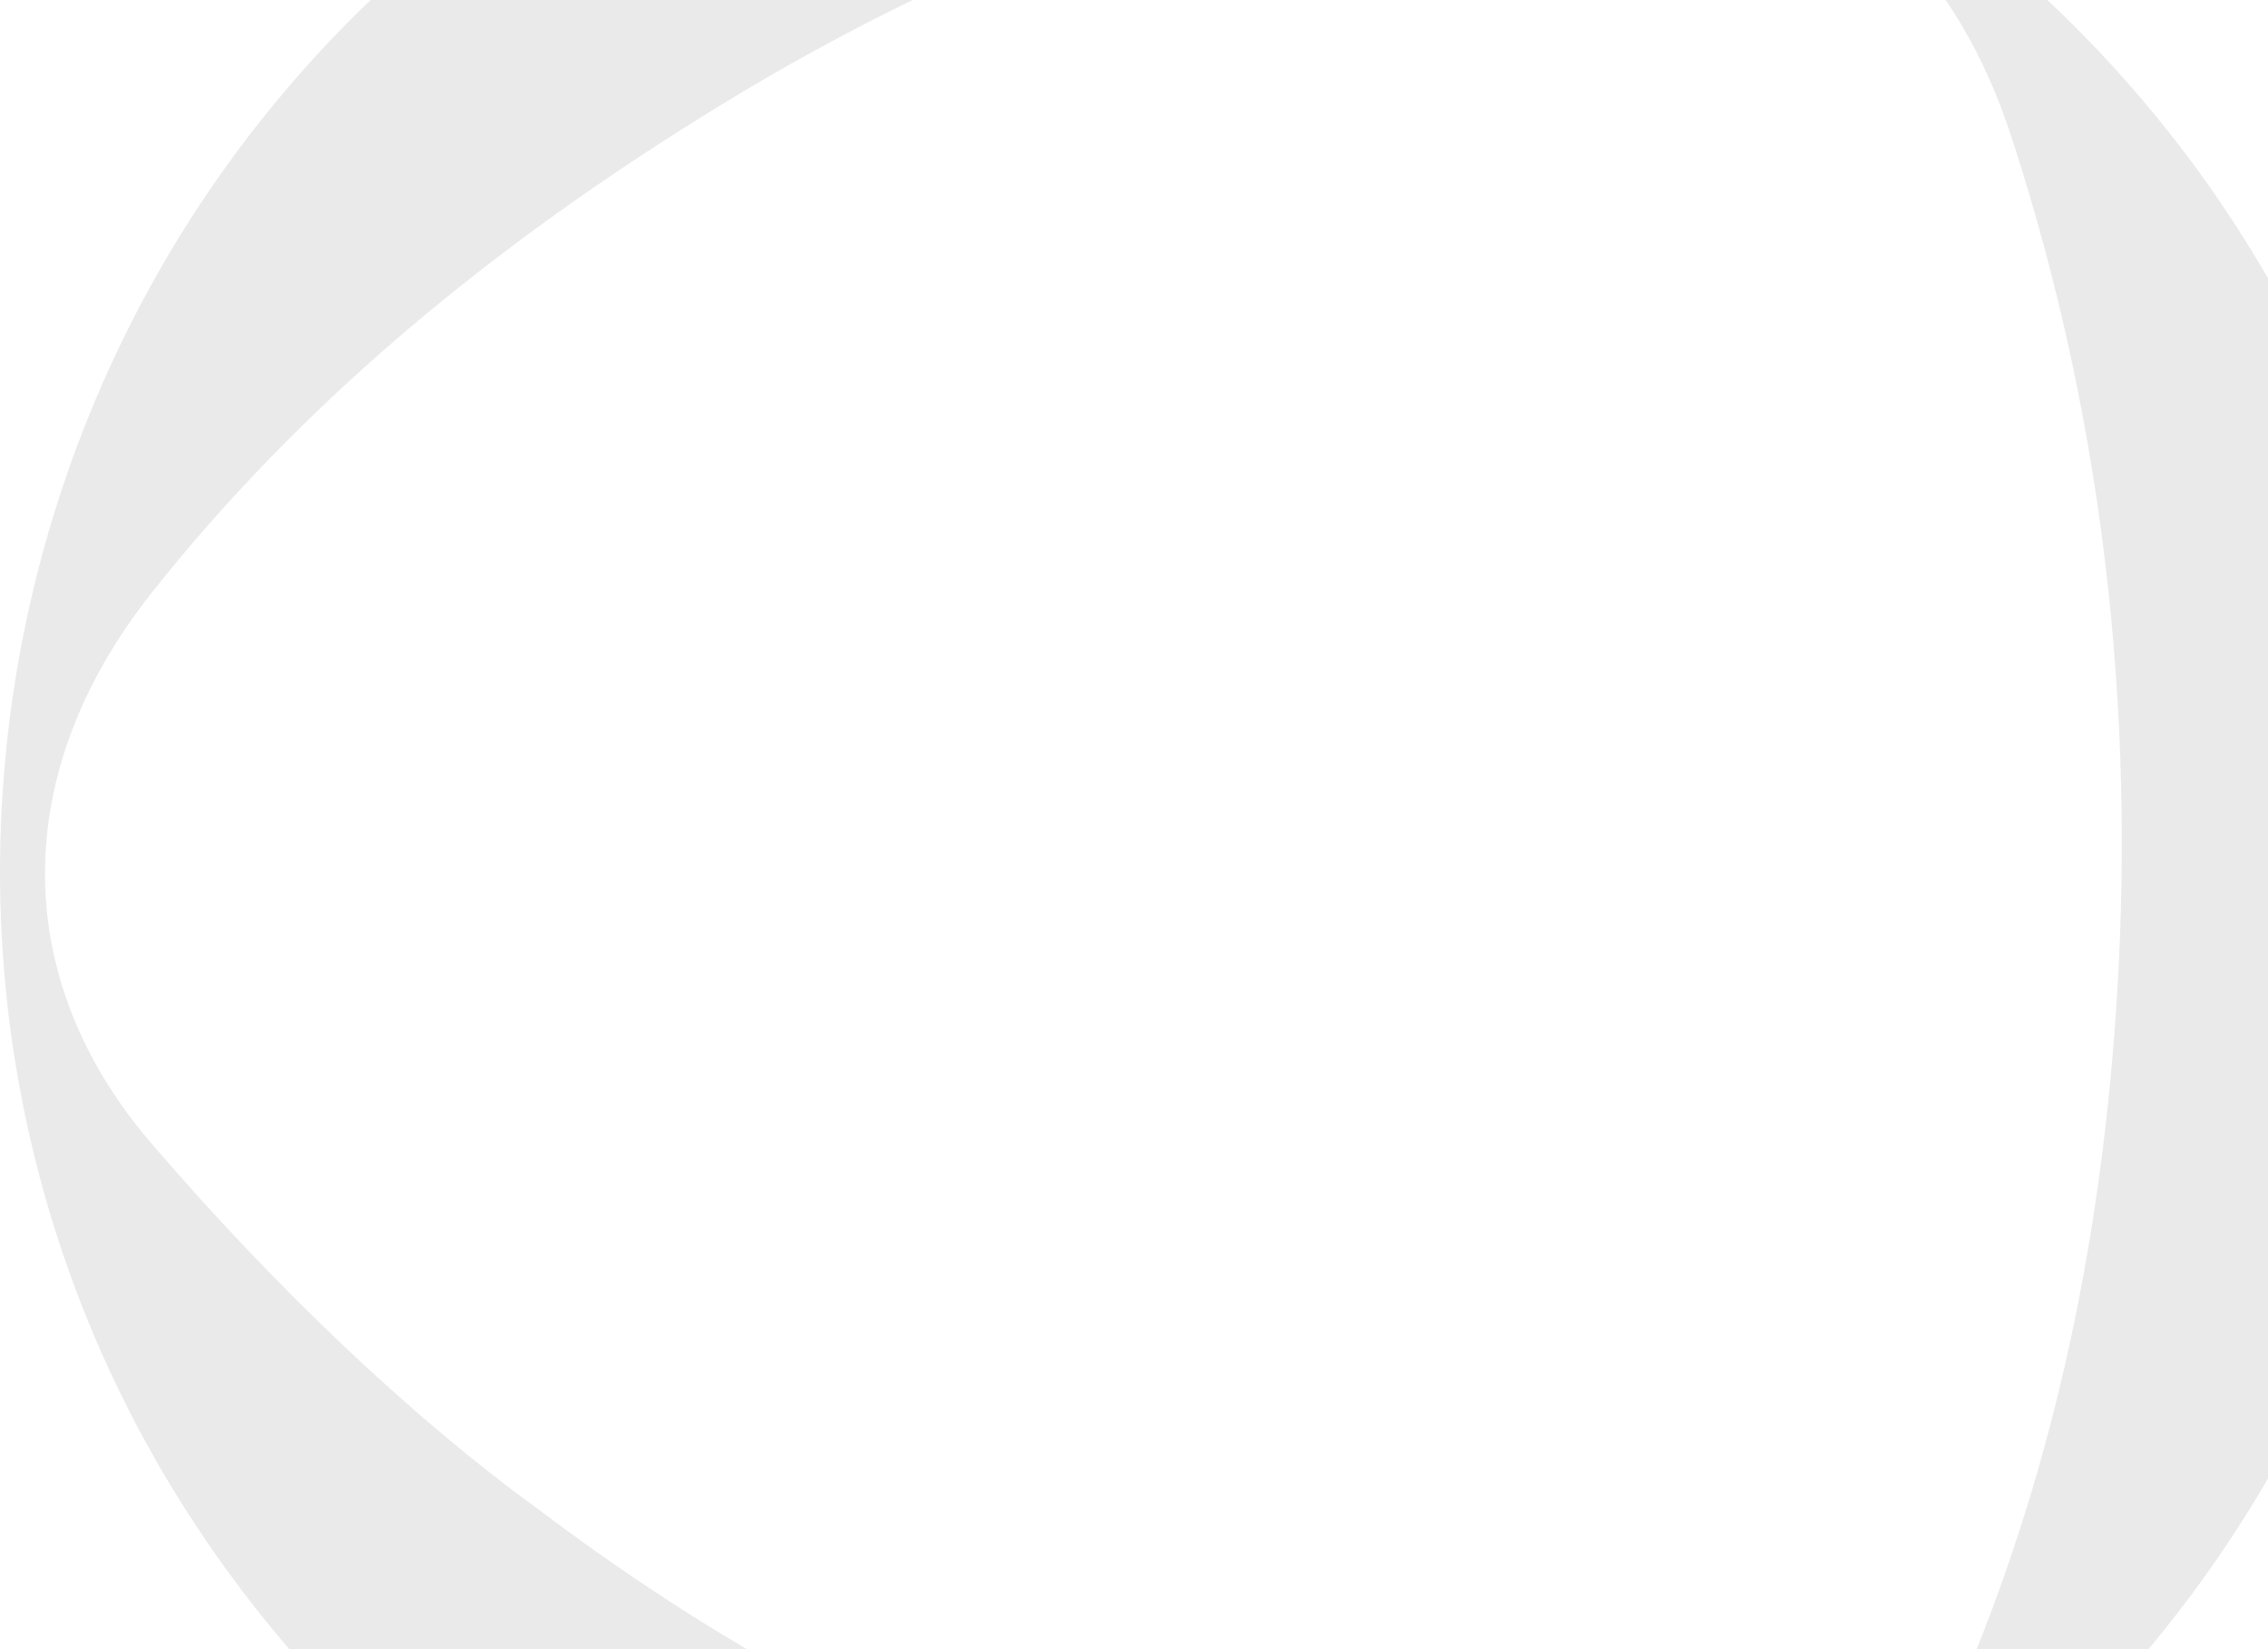 <svg fill="none" height="440" viewBox="0 0 605 440" width="605" xmlns="http://www.w3.org/2000/svg"><path clip-rule="evenodd" d="m40.476 158.132c38.845-49.046 89.079-91.955 153.568-131.179 55.478-33.745 116.085-58.198 180.136-72.672 15.115-3.418 30.85-6.281 46.683-6.281 10.598 0 21.239 1.285 31.765 4.542 42.336 13.109 69.805 40.632 83.988 84.148 25.283 77.583 34.316 160.314 26.844 245.895-5.724 65.556-20.431 123.817-44.961 178.113-16.084 35.603-43.289 53.037-83.163 53.296-35.184.233-71.52-6.124-114.392-20-67.598-21.862-124.008-50.921-177.512-91.447l-.064-.051c-33.002-23.897-69.593-58.524-103.037-97.502-37.824-44.088-37.773-98.991.145-146.862m602.054 18.106c-15.615-83.916-63.157-157.292-133.871-206.613-146.46-102.158-348.478-67.36-450.324 77.569-49.756 70.939-68.954 160.319-52.668 245.228 16.457 85.801 67.288 160.454 143.128 210.204 52.541 34.468 113.458 52.374 175.999 52.374 19.801 0 39.773-1.8 59.684-5.43 84.77-15.469 158.31-63.004 207.067-133.853 48.503-70.471 66.609-155.521 50.985-239.479" fill="#d6d6d6" fill-rule="evenodd" opacity=".497"/></svg>